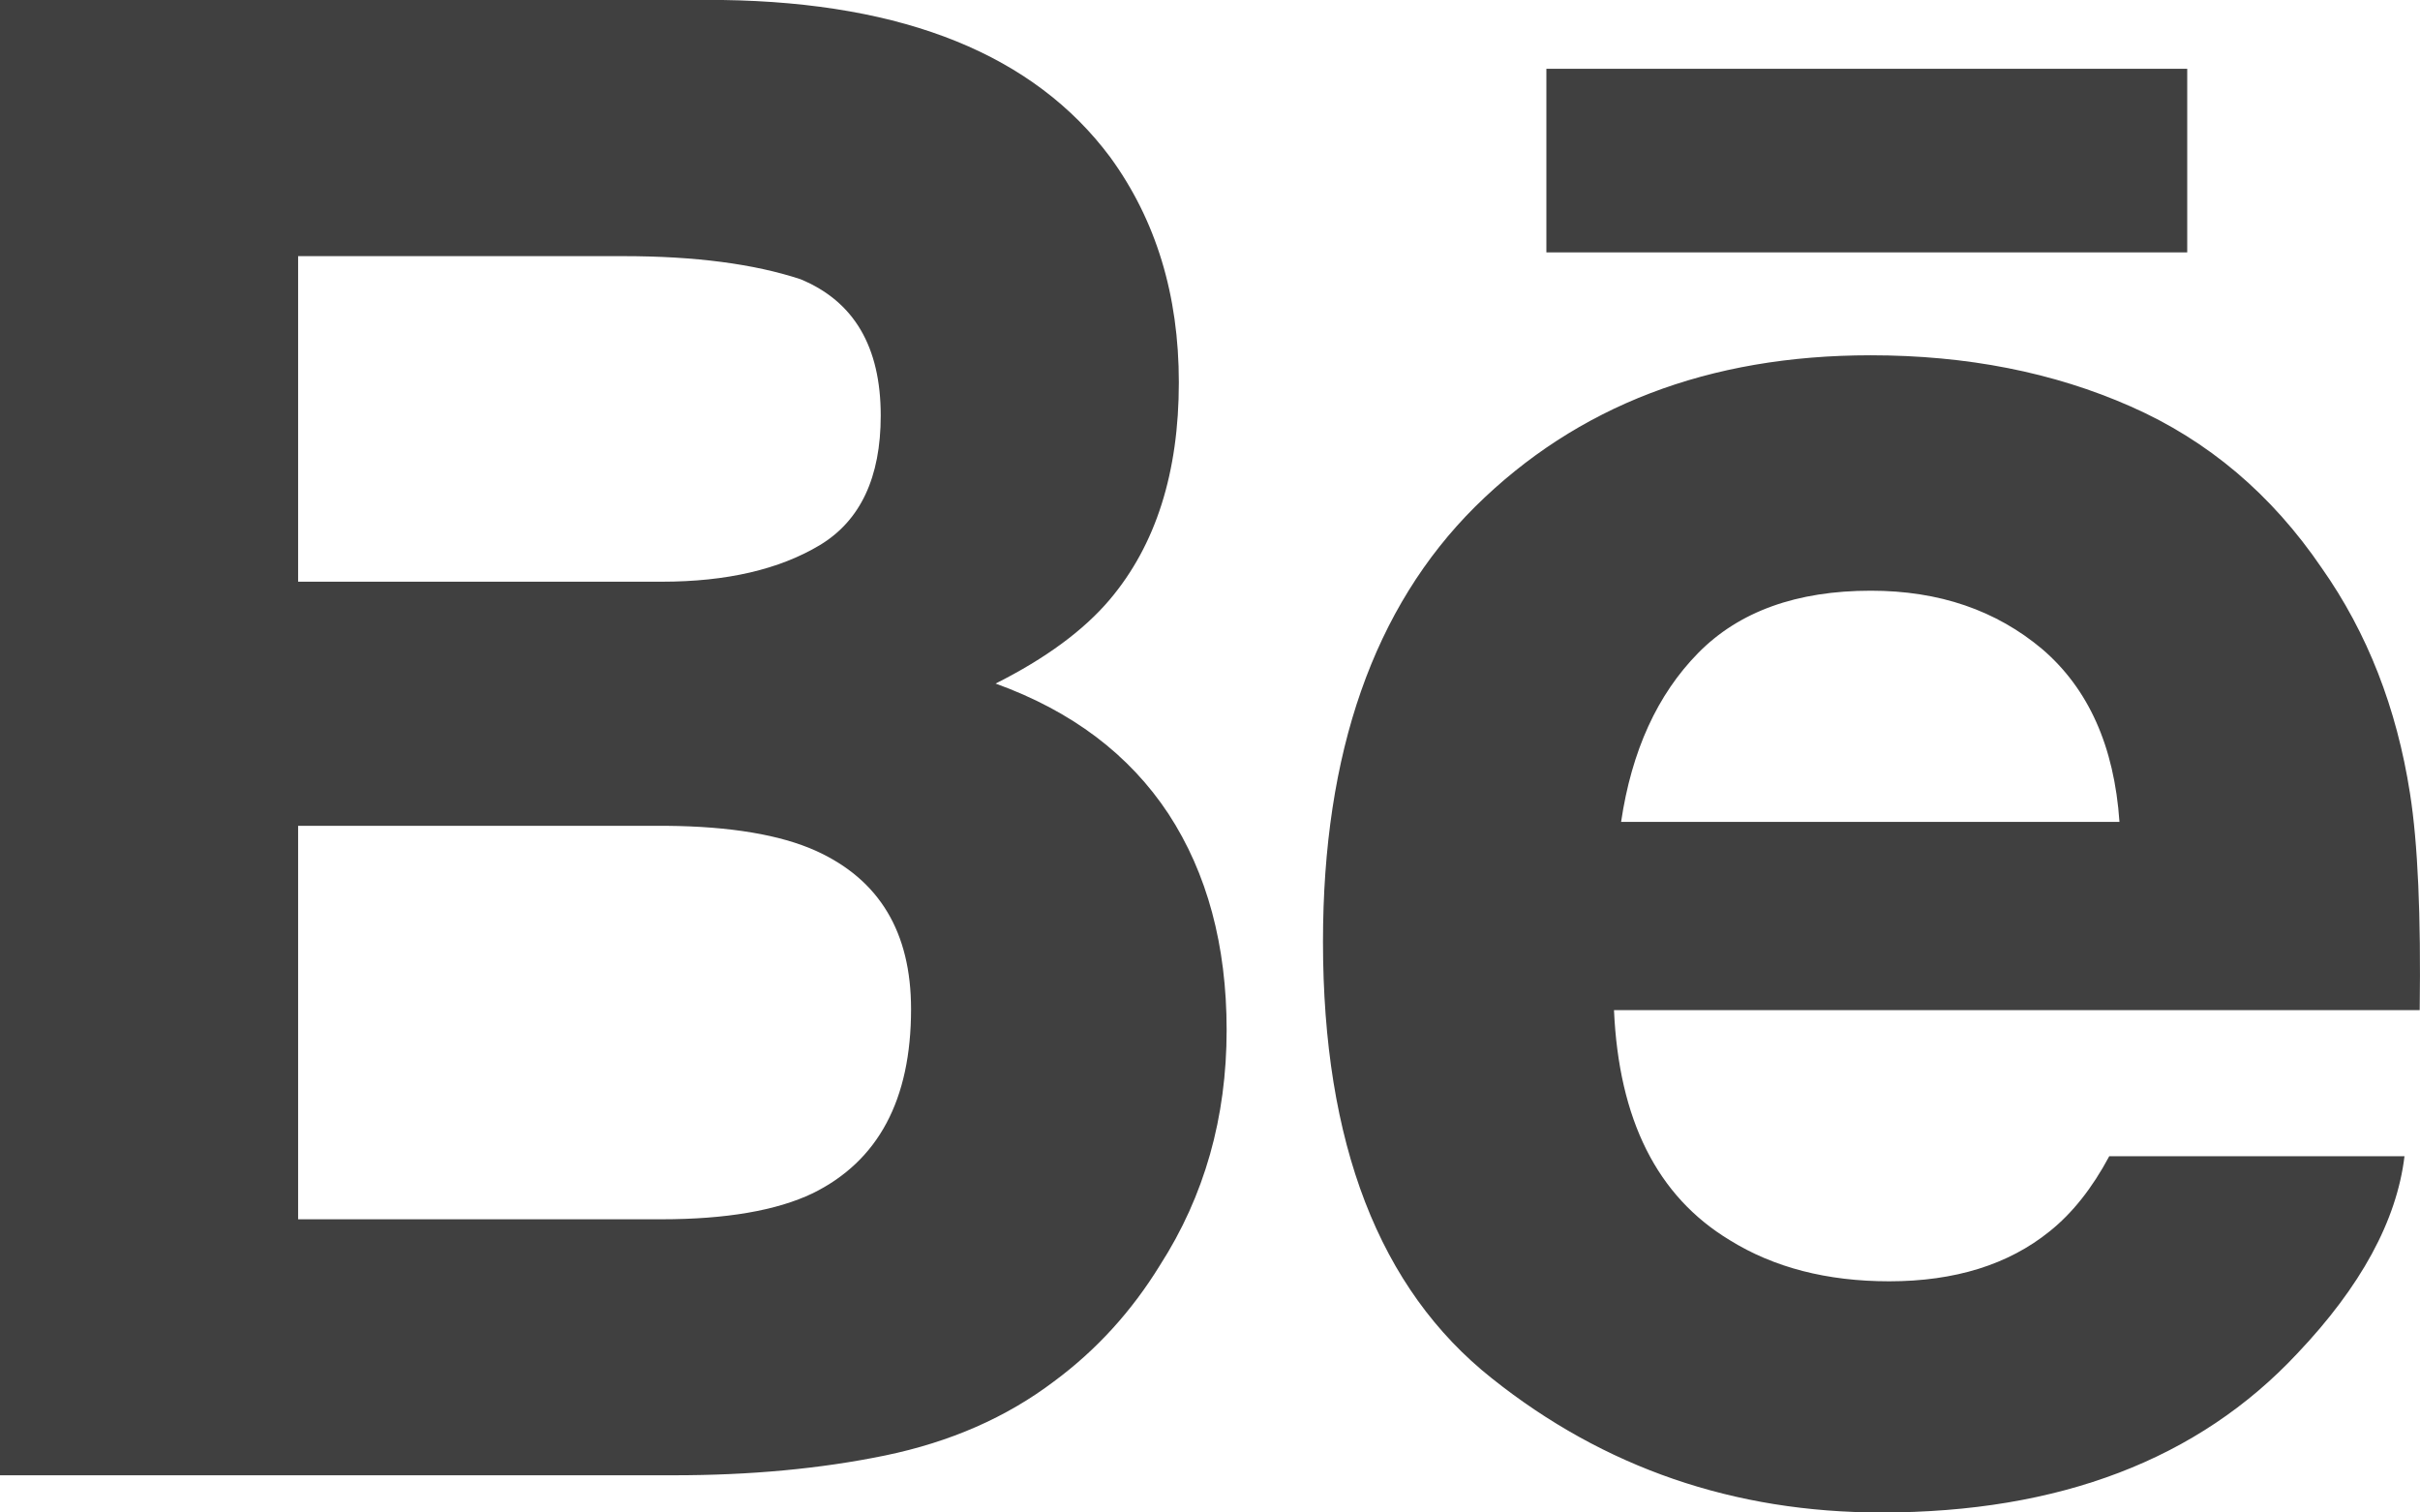 <?xml version="1.0" encoding="UTF-8" standalone="no"?>
<svg width="32px" height="20px" viewBox="0 0 32 20" version="1.1" xmlns="http://www.w3.org/2000/svg" xmlns:xlink="http://www.w3.org/1999/xlink" xmlns:sketch="http://www.bohemiancoding.com/sketch/ns">
    <!-- Generator: Sketch 3.3.3 (12072) - http://www.bohemiancoding.com/sketch -->
    <title>Behance</title>
    <desc>Created with Sketch.</desc>
    <defs></defs>
    <g id="DS-V2" stroke="none" stroke-width="1" fill="none" fill-rule="evenodd" sketch:type="MSPage">
        <g id="Desktop-HD" sketch:type="MSArtboardGroup" transform="translate(-1194, -5987)" fill="#404040">
            <g id="Behance-+-Dribbble-+-Imported-Layers" sketch:type="MSLayerGroup" transform="translate(1194, 5984)">
                <path d="M20.448,6.337 L28.922,6.337 L28.922,3.91 L20.448,3.91 L20.448,6.337 L20.448,6.337 Z M22.455,11.635 C21.915,12.184 21.575,12.929 21.436,13.868 L28.026,13.868 C27.957,12.865 27.614,12.108 27.009,11.587 C26.395,11.069 25.641,10.811 24.738,10.811 C23.759,10.811 22.995,11.085 22.455,11.635 L22.455,11.635 L22.455,11.635 Z M28.175,8.375 C29.197,8.825 30.038,9.537 30.7,10.51 C31.304,11.368 31.692,12.362 31.868,13.493 C31.972,14.154 32.013,15.111 31.996,16.357 L21.342,16.357 C21.406,17.803 21.91,18.818 22.873,19.399 C23.456,19.761 24.158,19.943 24.982,19.943 C25.85,19.943 26.559,19.722 27.103,19.282 C27.402,19.043 27.665,18.712 27.891,18.289 L31.795,18.289 C31.692,19.143 31.217,20.013 30.378,20.897 C29.069,22.298 27.234,23 24.877,23 C22.93,23 21.212,22.41 19.727,21.226 C18.235,20.043 17.494,18.116 17.494,15.451 C17.494,12.951 18.166,11.033 19.507,9.699 C20.852,8.368 22.593,7.698 24.736,7.698 C26.009,7.698 27.155,7.924 28.175,8.375 L28.175,8.375 L28.175,8.375 Z M3.942,13.92 L3.942,19.123 L8.743,19.123 C9.601,19.123 10.271,19.007 10.747,18.779 C11.614,18.352 12.047,17.543 12.047,16.344 C12.047,15.327 11.629,14.631 10.788,14.25 C10.318,14.039 9.658,13.927 8.811,13.92 L3.942,13.92 L3.942,13.92 Z M3.942,6.387 L3.942,10.692 L8.751,10.692 C9.607,10.692 10.305,10.53 10.843,10.207 C11.377,9.884 11.646,9.313 11.646,8.496 C11.646,7.585 11.293,6.985 10.585,6.692 C9.972,6.49 9.193,6.387 8.246,6.387 L3.942,6.387 L3.942,6.387 Z M14.681,5.079 C15.285,5.909 15.588,6.9 15.588,8.056 C15.588,9.246 15.285,10.206 14.674,10.929 C14.331,11.334 13.829,11.705 13.165,12.039 C14.173,12.403 14.933,12.977 15.451,13.762 C15.962,14.545 16.22,15.499 16.22,16.62 C16.22,17.777 15.927,18.814 15.338,19.731 C14.965,20.338 14.499,20.851 13.938,21.266 C13.308,21.743 12.564,22.068 11.705,22.246 C10.845,22.423 9.915,22.508 8.911,22.508 L0,22.508 L0,3 L9.556,3 C11.968,3.035 13.675,3.728 14.681,5.079 L14.681,5.079 L14.681,5.079 Z" id="Behance" sketch:type="MSShapeGroup"></path>
            </g>
        </g>
    </g>
</svg>